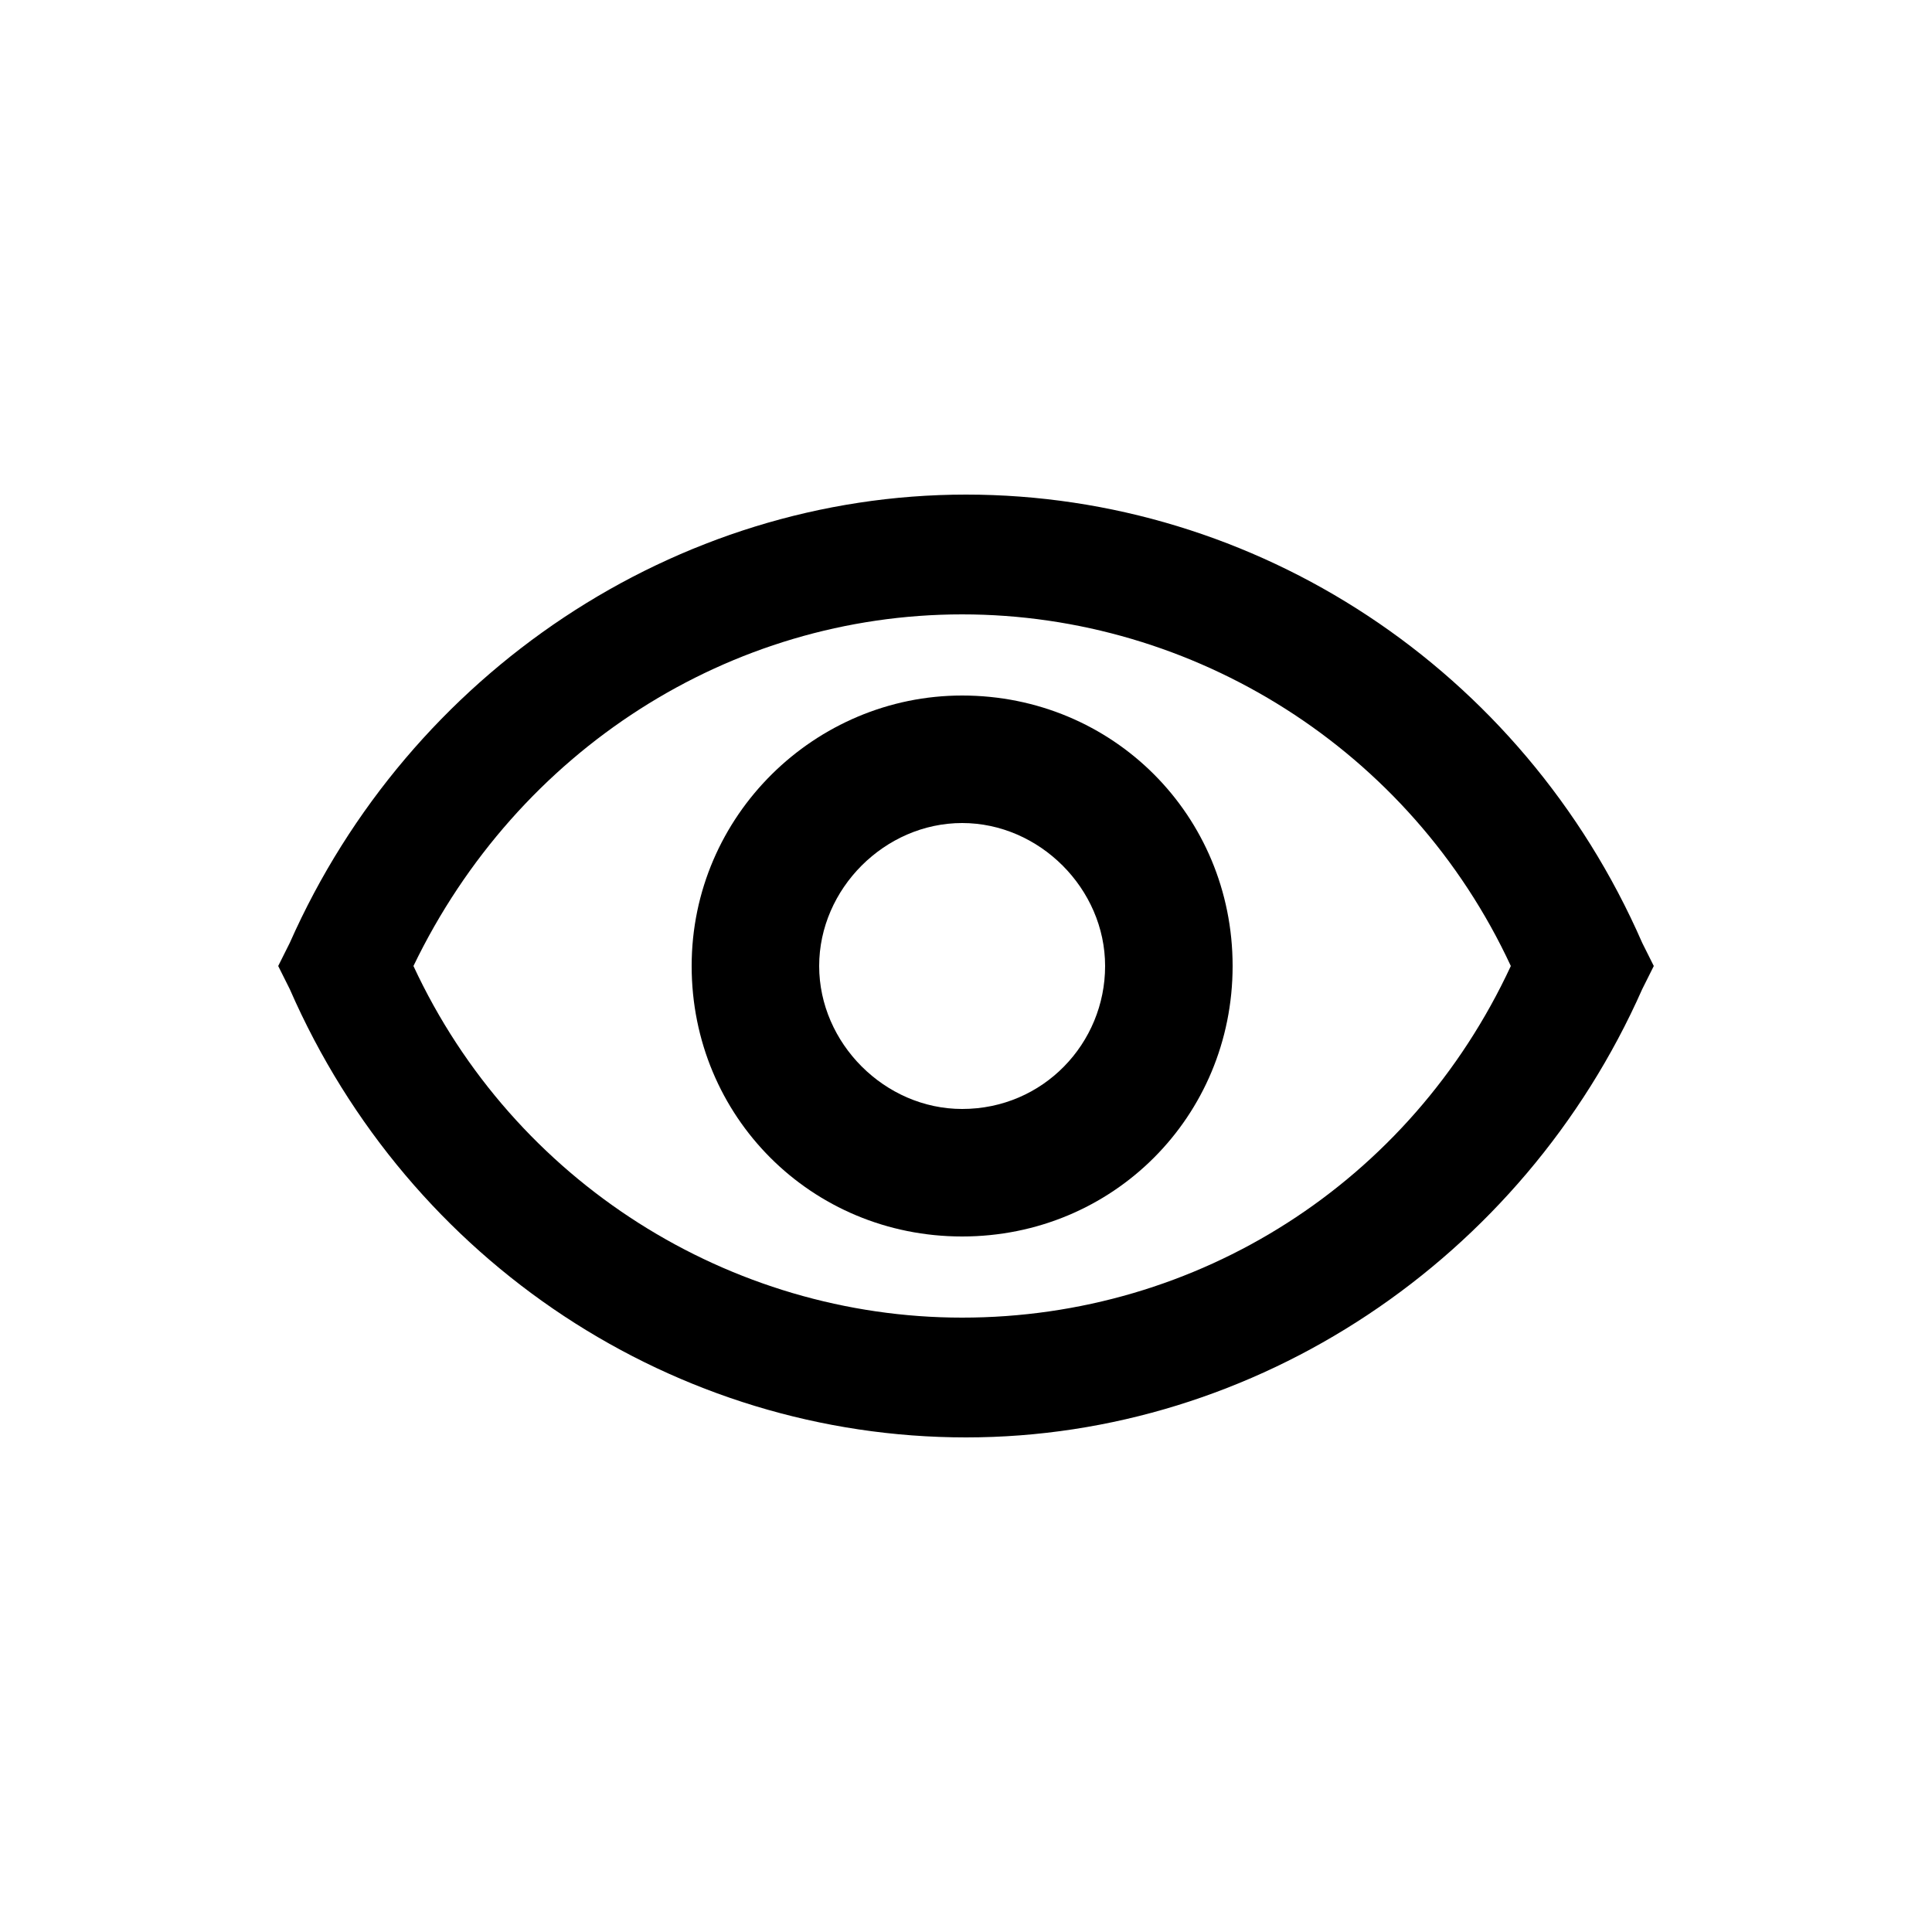 <?xml version="1.0" encoding="UTF-8"?>
<svg xmlns="http://www.w3.org/2000/svg" version="1.1" viewBox="0 0 50 50">
  <!-- Generator: Adobe Illustrator 28.6.0, SVG Export Plug-In . SVG Version: 1.2.0 Build 709)  -->
  <g>
    <g id="Layer_1">
      <g>
        <path d="M42.5,24.4c-3.1-7.1-10-11.6-17.5-11.6s-14.4,4.6-17.5,11.6l-.3.6.3.6c3.1,7.1,10,11.6,17.5,11.6s14.4-4.6,17.5-11.6l.3-.6-.3-.6ZM24.9,34.1c-6,0-11.6-3.5-14.2-9.1,2.7-5.6,8.2-9.1,14.2-9.1s11.6,3.5,14.2,9.1c-2.6,5.6-8.1,9.1-14.2,9.1Z"/>
        <path d="M24.9,18c-3.8,0-7,3.1-7,7s3.1,7,7,7,7-3.1,7-7-3.1-7-7-7ZM24.9,28.7c-2,0-3.7-1.7-3.7-3.7s1.7-3.7,3.7-3.7,3.7,1.7,3.7,3.7c0,2-1.6,3.7-3.7,3.7Z"/>
      </g>
    </g>
  </g>
</svg>